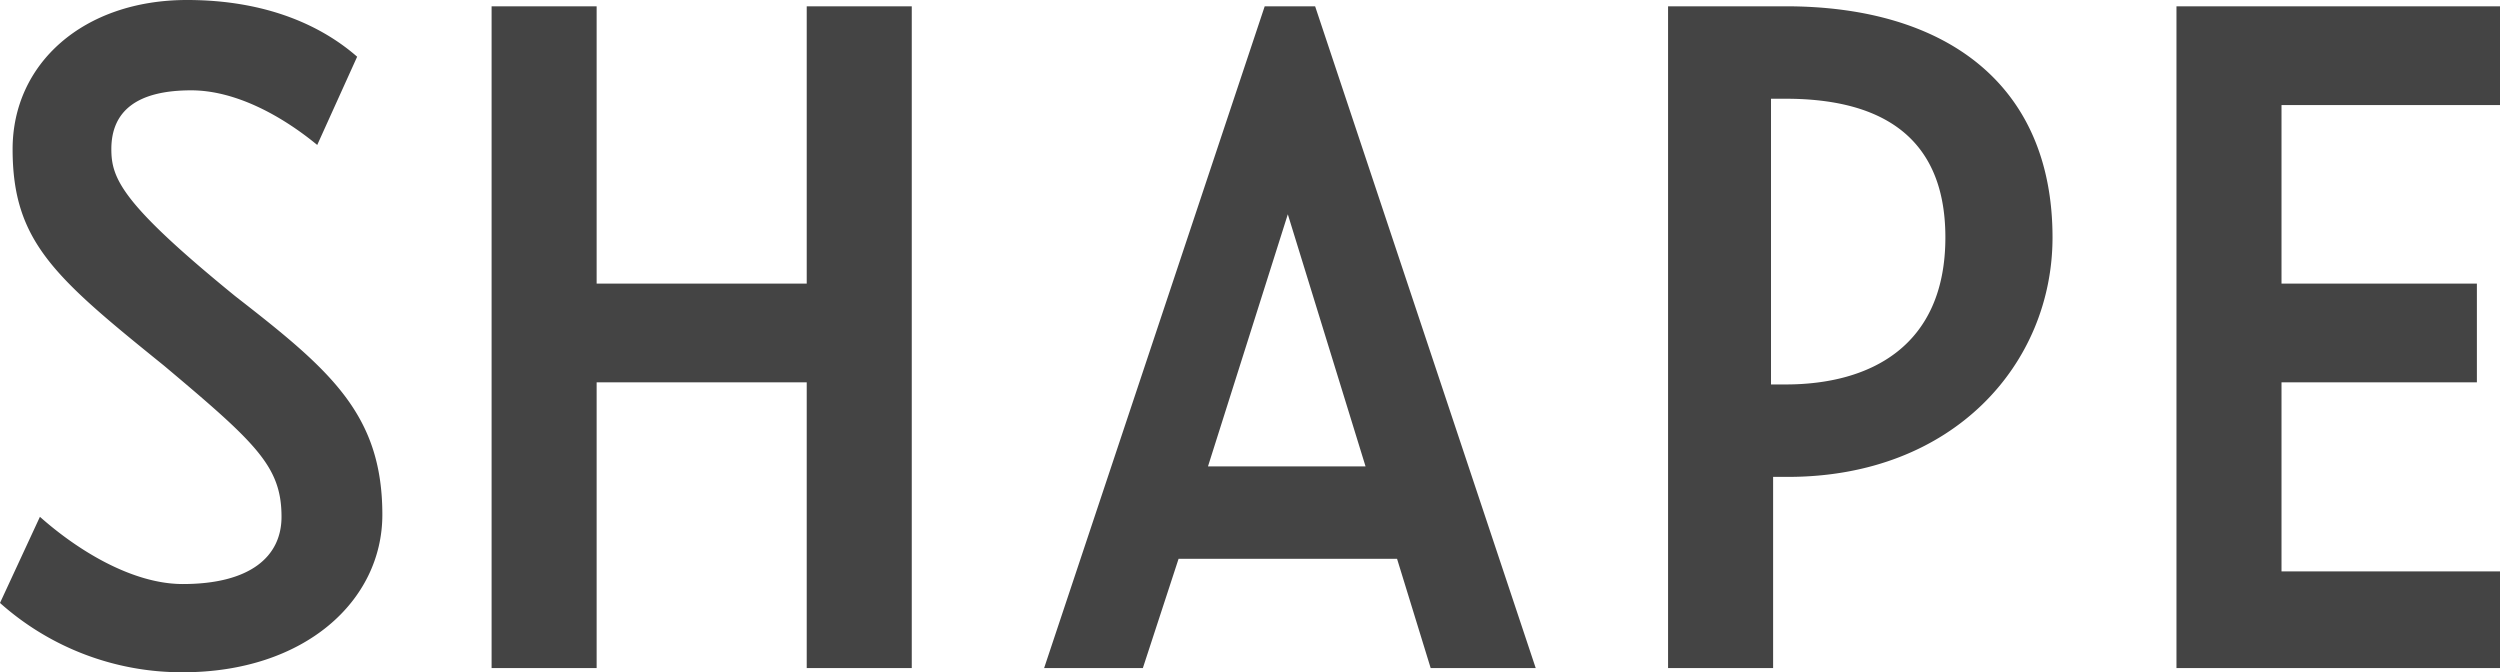 <svg
  xmlns="http://www.w3.org/2000/svg" viewBox="0 0 119 32" fill="#444">
  <path d="M8.7 32c5.8 0 9.5-3.4 9.5-7.5 0-4.8-2.5-6.9-7-10.4-5.4-4.4-5.9-5.6-5.9-7 0-1.8 1.2-2.8 3.8-2.8 2.1 0 4.3 1.2 6 2.6L17 2.7C15.4 1.3 12.8 0 8.9 0 4 0 .6 3 .6 7.1c0 4.4 2 6.1 7.2 10.3 4.4 3.7 5.6 4.8 5.6 7.2 0 1.9-1.5 3.2-4.7 3.2-2.4 0-5-1.6-6.8-3.2L0 28.7A13 13 0 008.7 32zM85 .3h-5.6v31.5h5v-9.1h.7c7.9 0 12.6-5.4 12.6-11.4C97.7 4 92.6.3 85 .3zM119 5V.3h-15.4v31.5H119v-4.6h-10.4v-9h9.3v-4.7h-9.3V5H119zM84.3 18.2V4.7h.7c4 0 7.6 1.4 7.6 6.6 0 5.2-3.6 7-7.6 7h-.7zm-19.3 4h-7.5l3.8-12 3.7 12zm-26.6-8.7h-10V.3h-5v31.5h5V18.2h10v13.6h5V.3h-5v13.2zm29.7 18.3h5L62.6.3h-2.4L49.7 31.8h4.7l1.7-5.2h10.4l1.6 5.2z"/>
</svg>